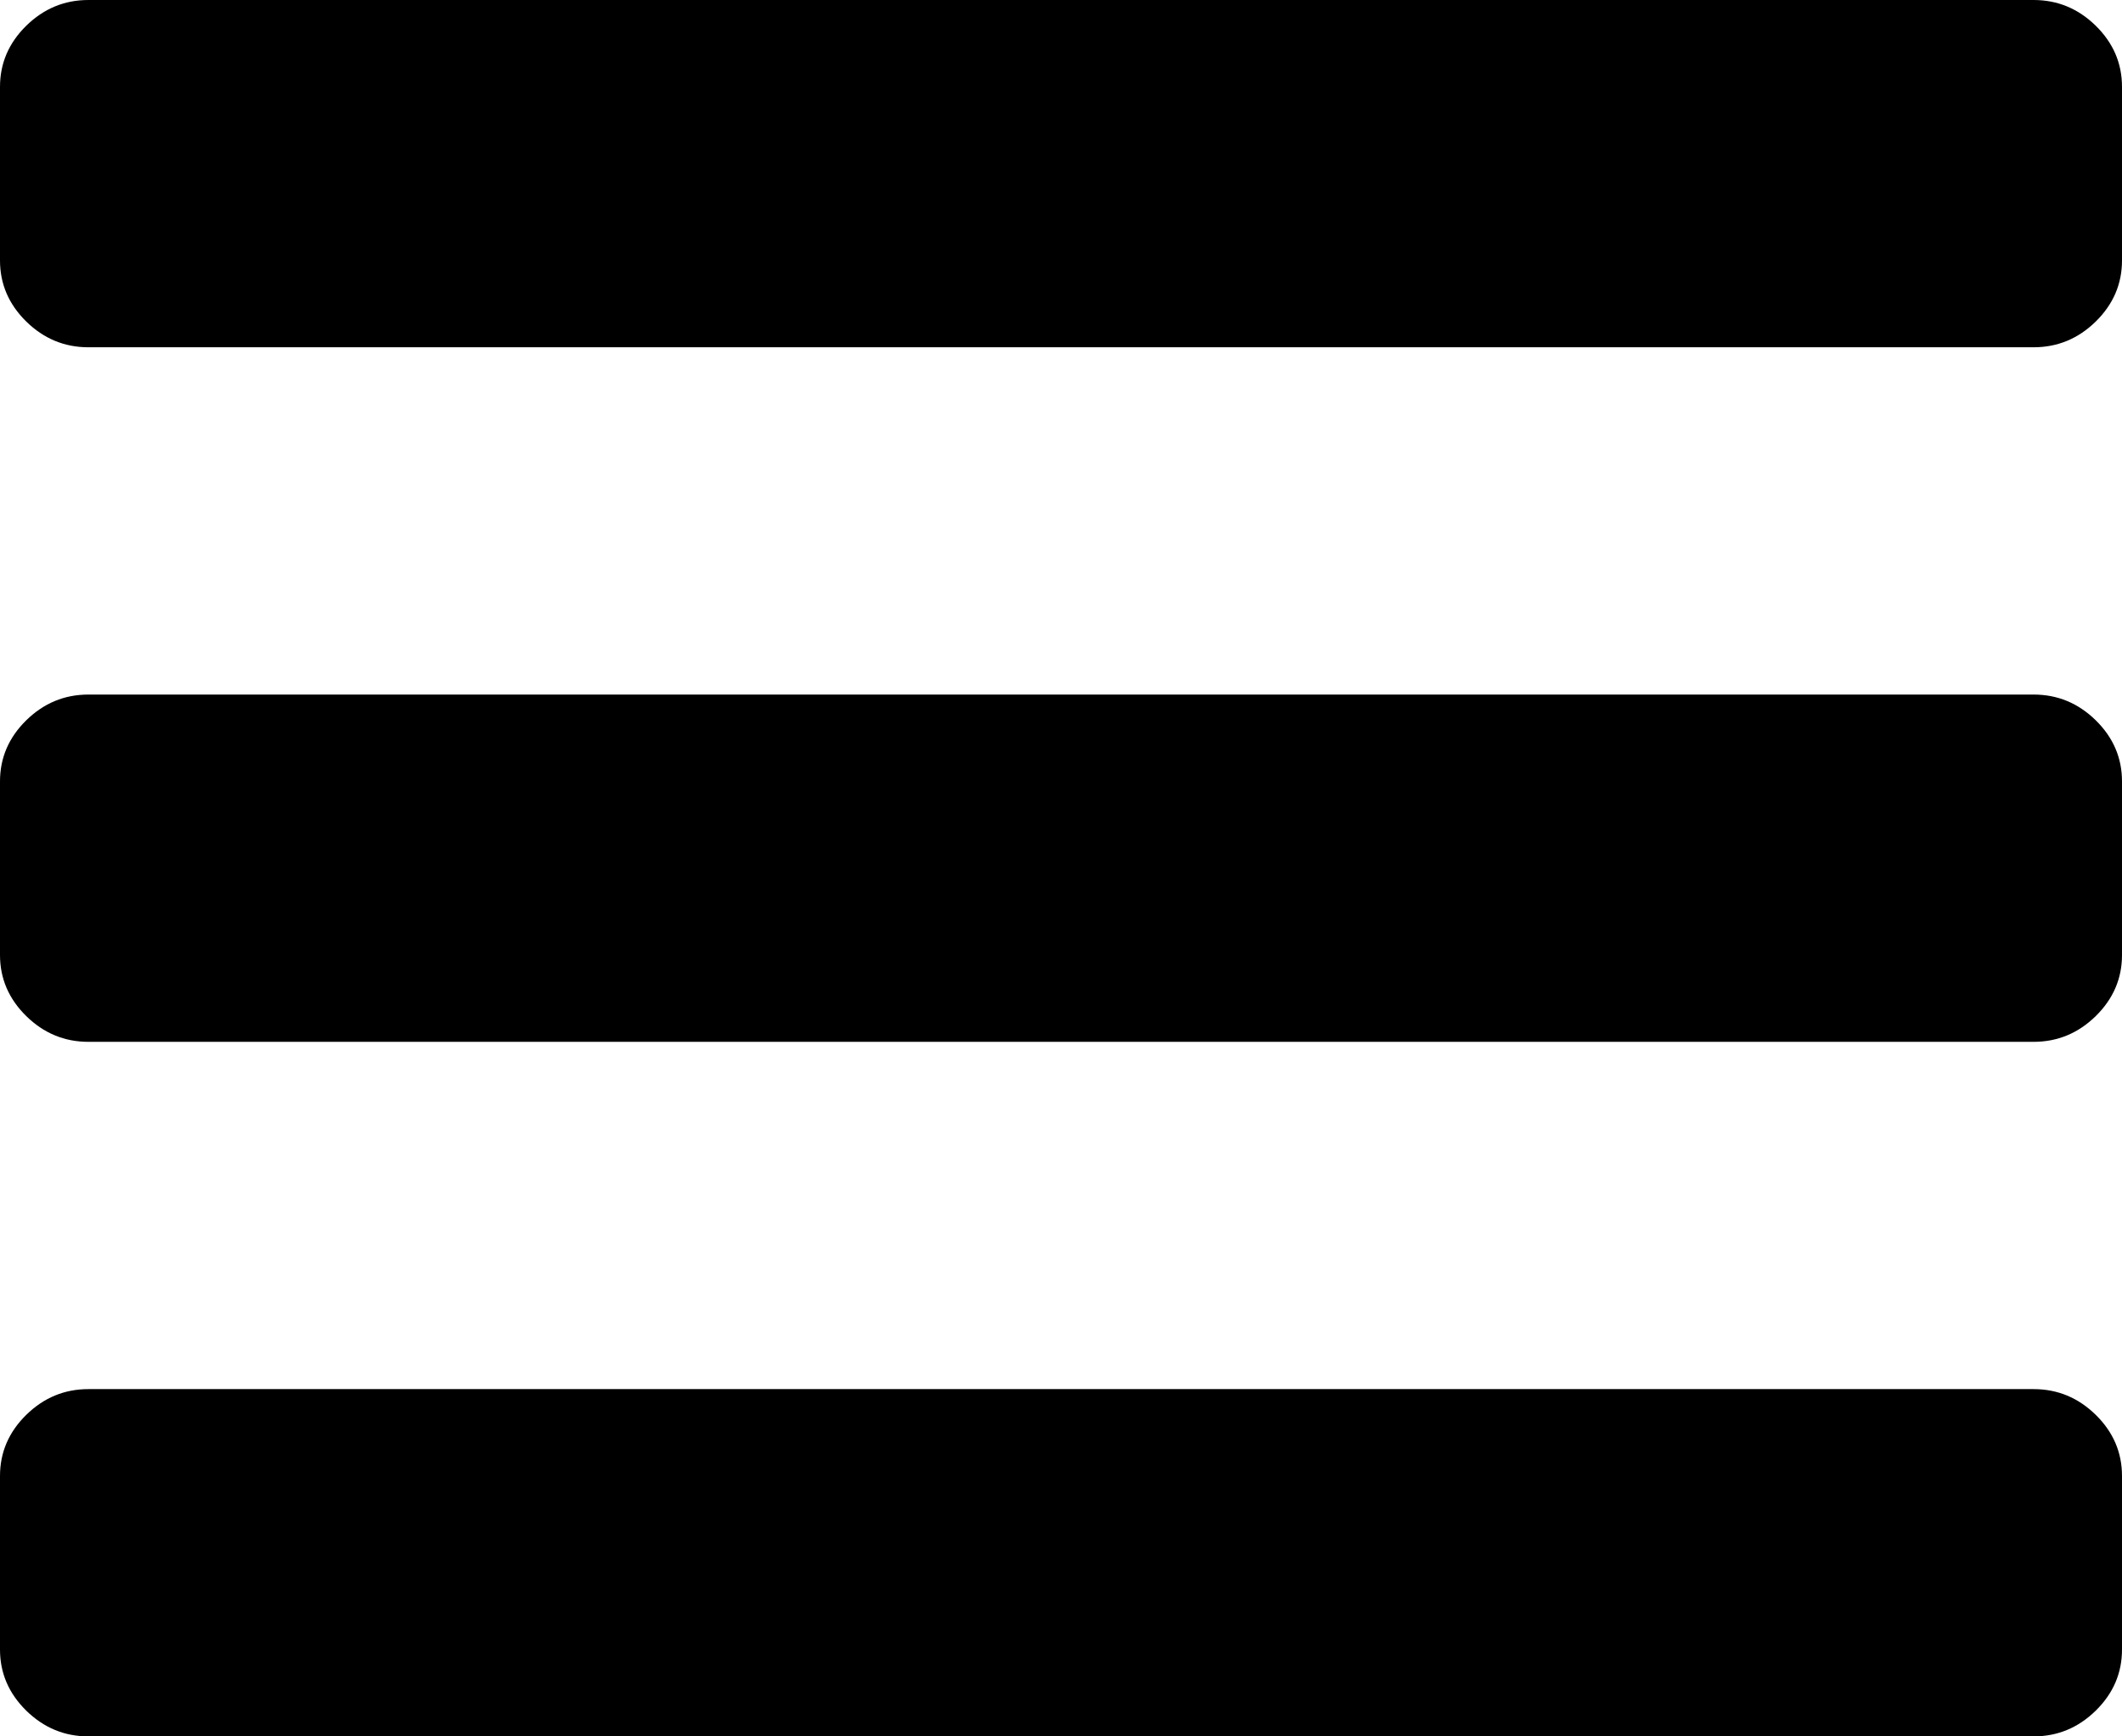 ﻿<?xml version="1.0" encoding="utf-8"?>
<svg version="1.1" xmlns:xlink="http://www.w3.org/1999/xlink" width="22px" height="18px" xmlns="http://www.w3.org/2000/svg">
  <g transform="matrix(1 0 0 1 -396 -259 )">
    <path d="M 21.728 14.667  C 21.909 14.845  22 15.056  22 15.3  L 22 17.1  C 22 17.344  21.909 17.555  21.728 17.733  C 21.546 17.911  21.332 18  21.083 18  L 0.917 18  C 0.668 18  0.454 17.911  0.272 17.733  C 0.091 17.555  0 17.344  0 17.1  L 0 15.3  C 0 15.056  0.091 14.845  0.272 14.667  C 0.454 14.489  0.668 14.4  0.917 14.4  L 21.083 14.4  C 21.332 14.4  21.546 14.489  21.728 14.667  Z M 21.728 7.467  C 21.909 7.645  22 7.856  22 8.1  L 22 9.9  C 22 10.144  21.909 10.355  21.728 10.533  C 21.546 10.711  21.332 10.8  21.083 10.8  L 0.917 10.8  C 0.668 10.8  0.454 10.711  0.272 10.533  C 0.091 10.355  0 10.144  0 9.9  L 0 8.1  C 0 7.856  0.091 7.645  0.272 7.467  C 0.454 7.289  0.668 7.2  0.917 7.2  L 21.083 7.2  C 21.332 7.2  21.546 7.289  21.728 7.467  Z M 21.728 0.267  C 21.909 0.445  22 0.656  22 0.9  L 22 2.7  C 22 2.944  21.909 3.155  21.728 3.333  C 21.546 3.511  21.332 3.6  21.083 3.6  L 0.917 3.6  C 0.668 3.6  0.454 3.511  0.272 3.333  C 0.091 3.155  0 2.944  0 2.7  L 0 0.9  C 0 0.656  0.091 0.445  0.272 0.267  C 0.454 0.089  0.668 0  0.917 0  L 21.083 0  C 21.332 0  21.546 0.089  21.728 0.267  Z " fill-rule="nonzero" fill="#000000" stroke="none" transform="matrix(1 0 0 1 396 259 )" />
  </g>
</svg>